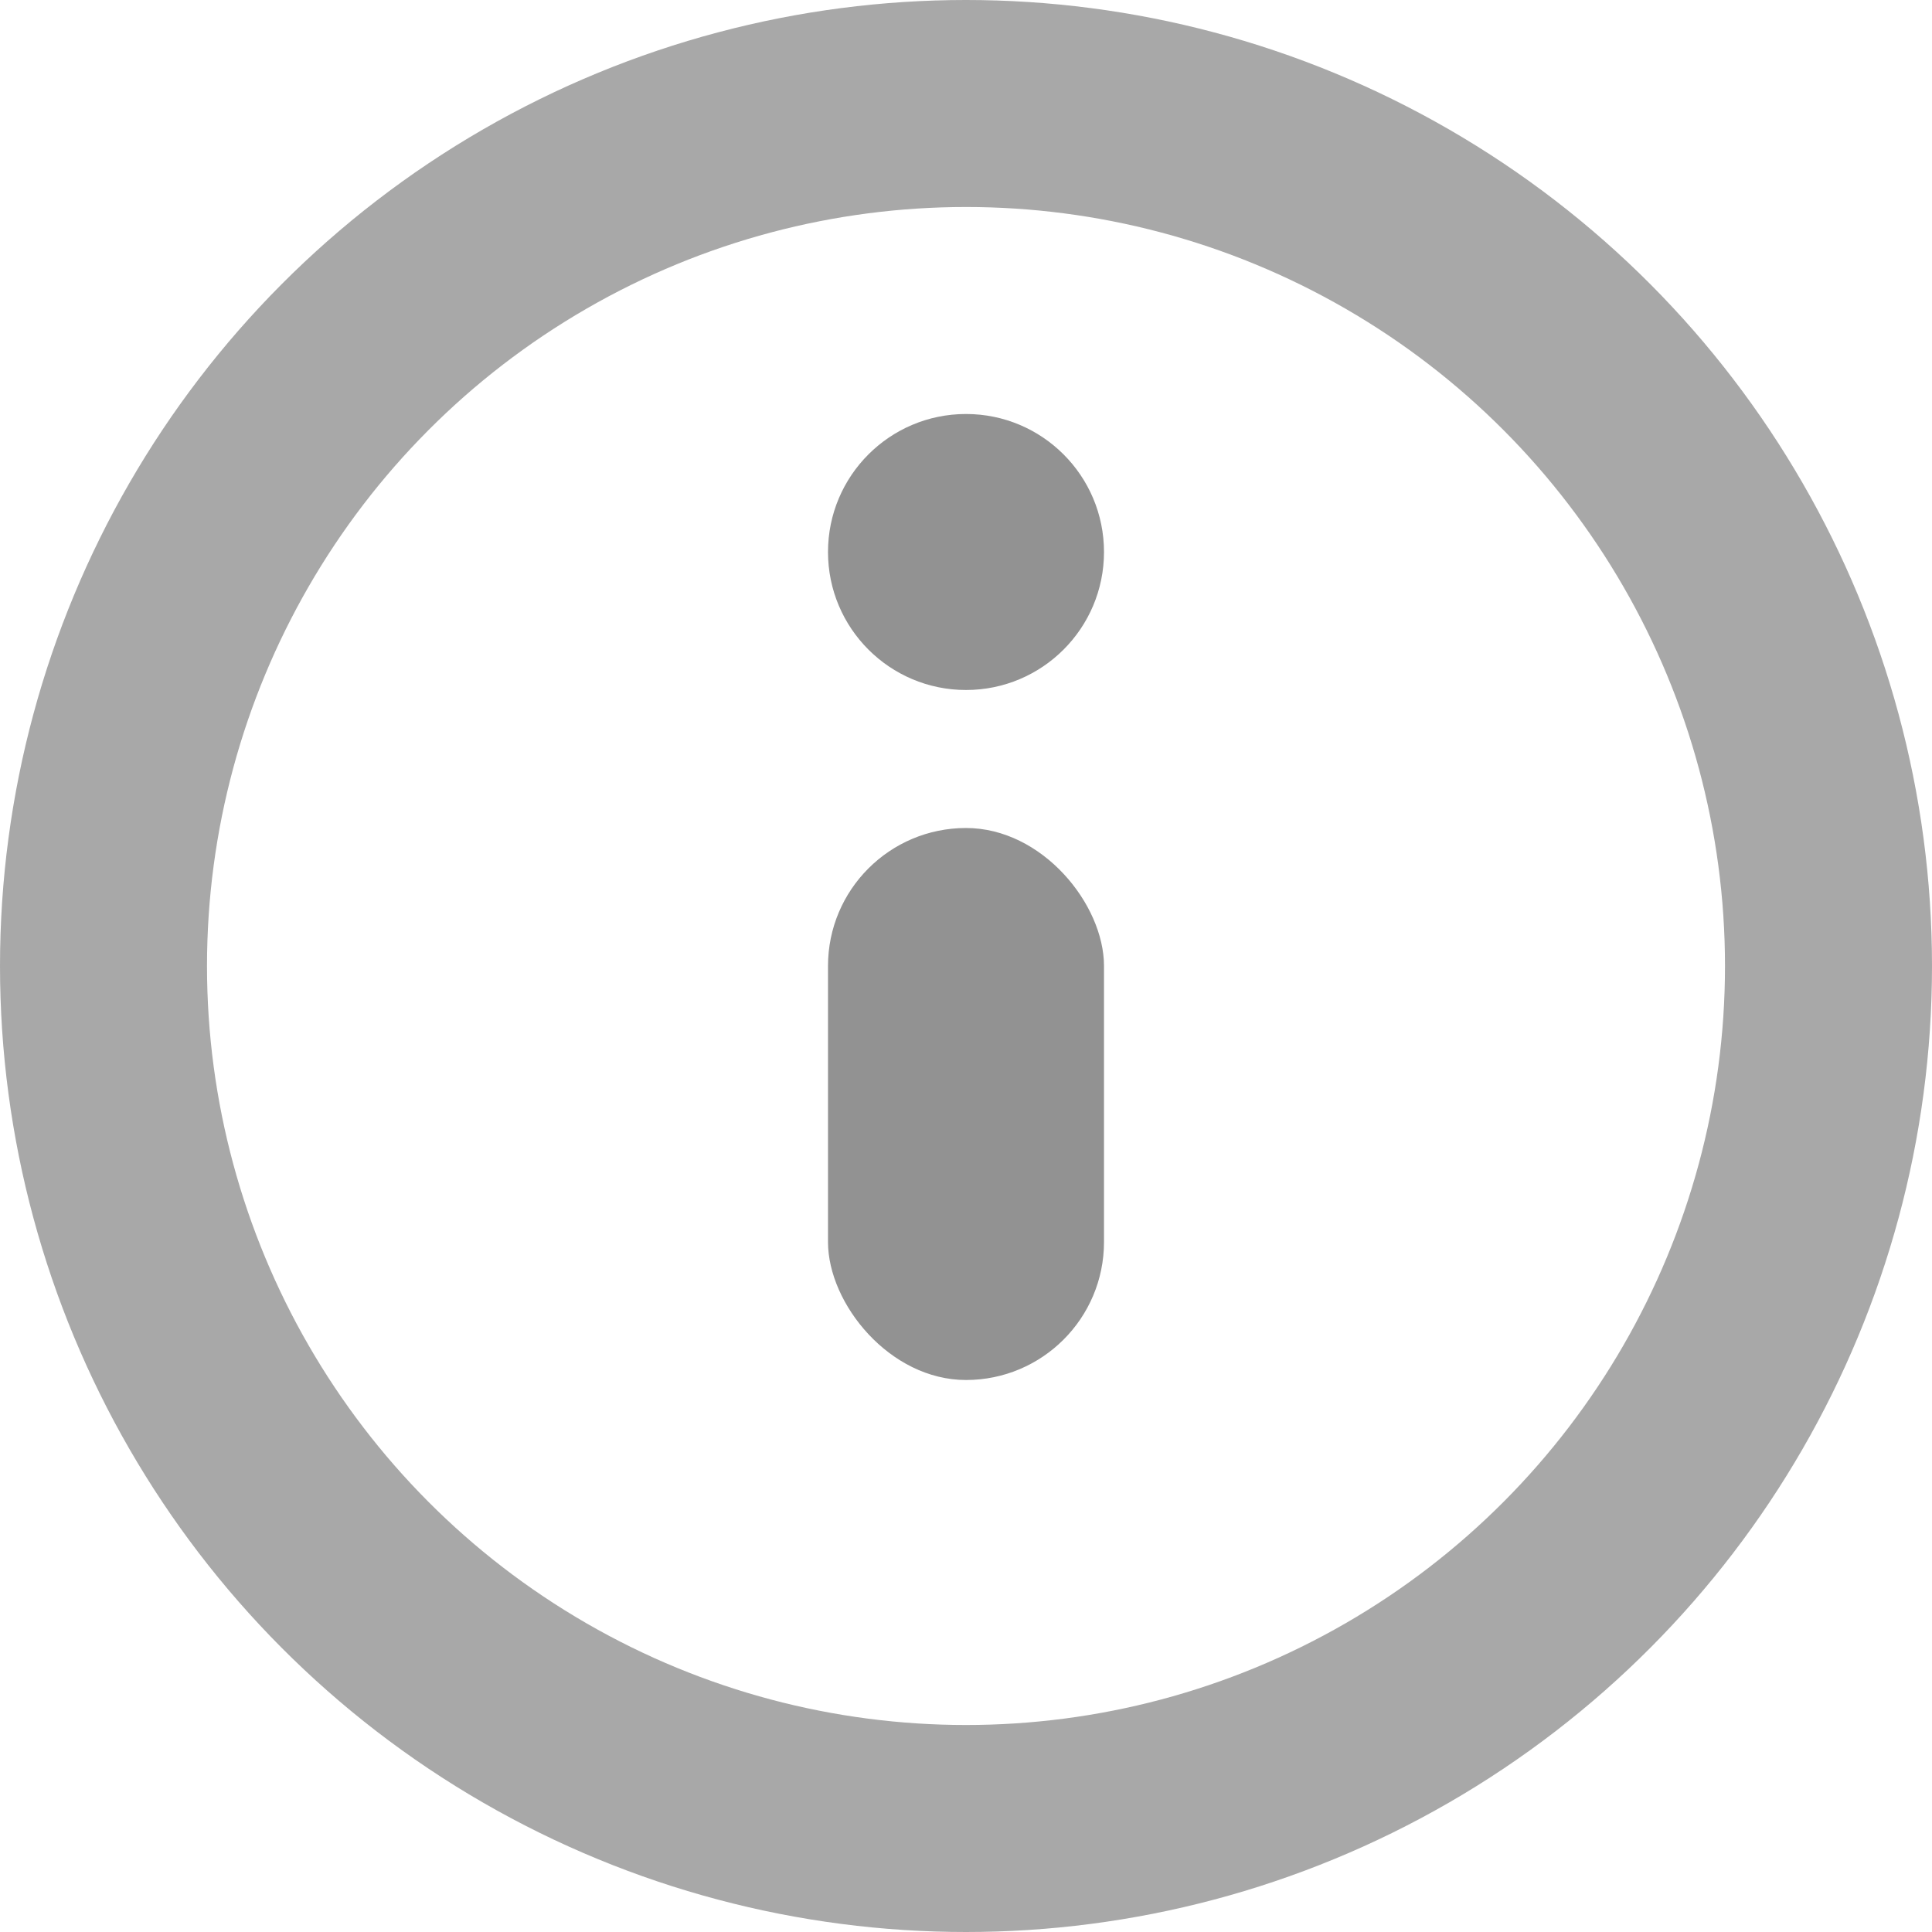 <svg width="14" height="14" viewBox="0 0 14 14" fill="none" xmlns="http://www.w3.org/2000/svg">
<circle cx="7" cy="7" r="6.25" stroke="#929292" stroke-opacity="0.8" stroke-width="1.5"/>
<rect x="6" y="6" width="2" height="4" rx="1" fill="#929292"/>
<circle cx="7" cy="4" r="1" fill="#929292"/>
</svg>
